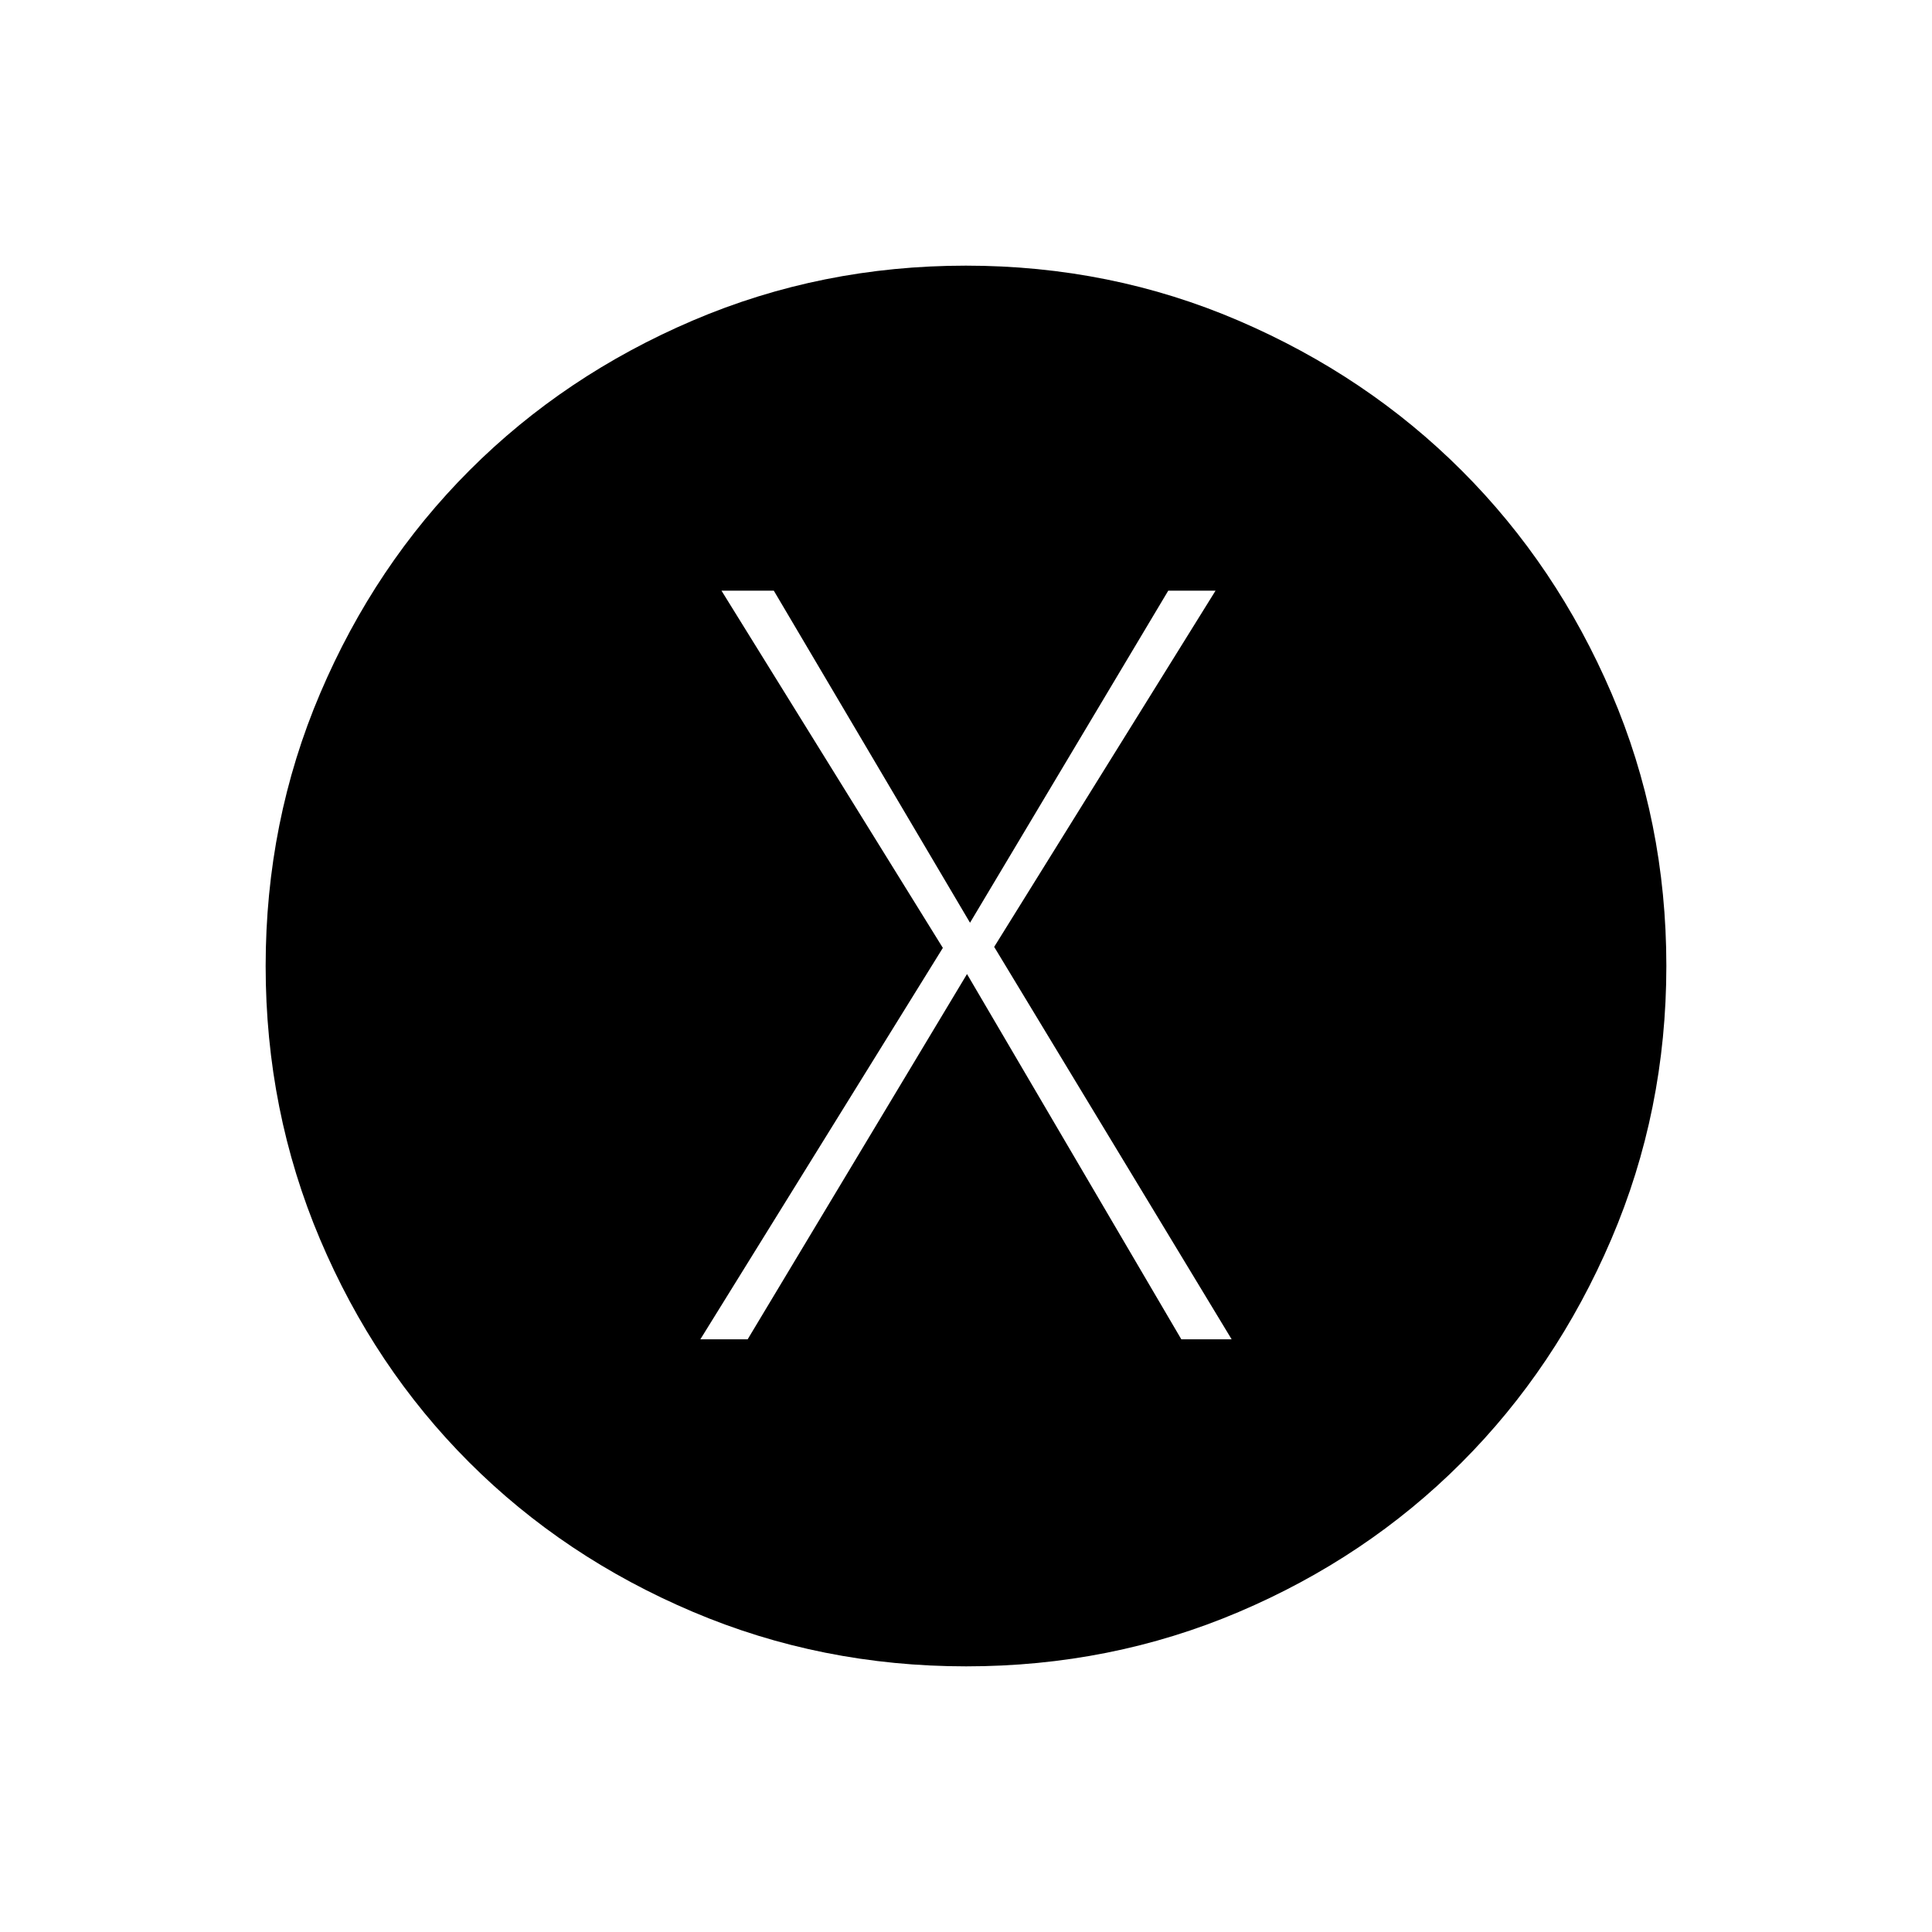 <svg xmlns="http://www.w3.org/2000/svg" height="48" viewBox="0 -960 960 960" width="48"><path d="M348-294.5h23.5l109-181.5L587-294.5h25l-118-195 110-177h-23.5l-98.5 165-97.5-165h-26l110 177.5L348-294.5ZM480.06-132q-71.97 0-135.88-27.13-63.92-27.13-111.05-74.25Q186-280.5 159-344.27q-27-63.78-27-135.67 0-71.97 27.13-135.63 27.13-63.67 74.25-110.8 47.12-47.13 110.89-74.38Q408.05-828 479.94-828q71.97 0 135.63 27.38 63.67 27.38 110.8 74.5Q773.5-679 800.75-615.48 828-551.95 828-480.06q0 71.97-27.38 135.88-27.38 63.92-74.5 111.05Q679-186 615.48-159q-63.53 27-135.42 27Z"/></svg>